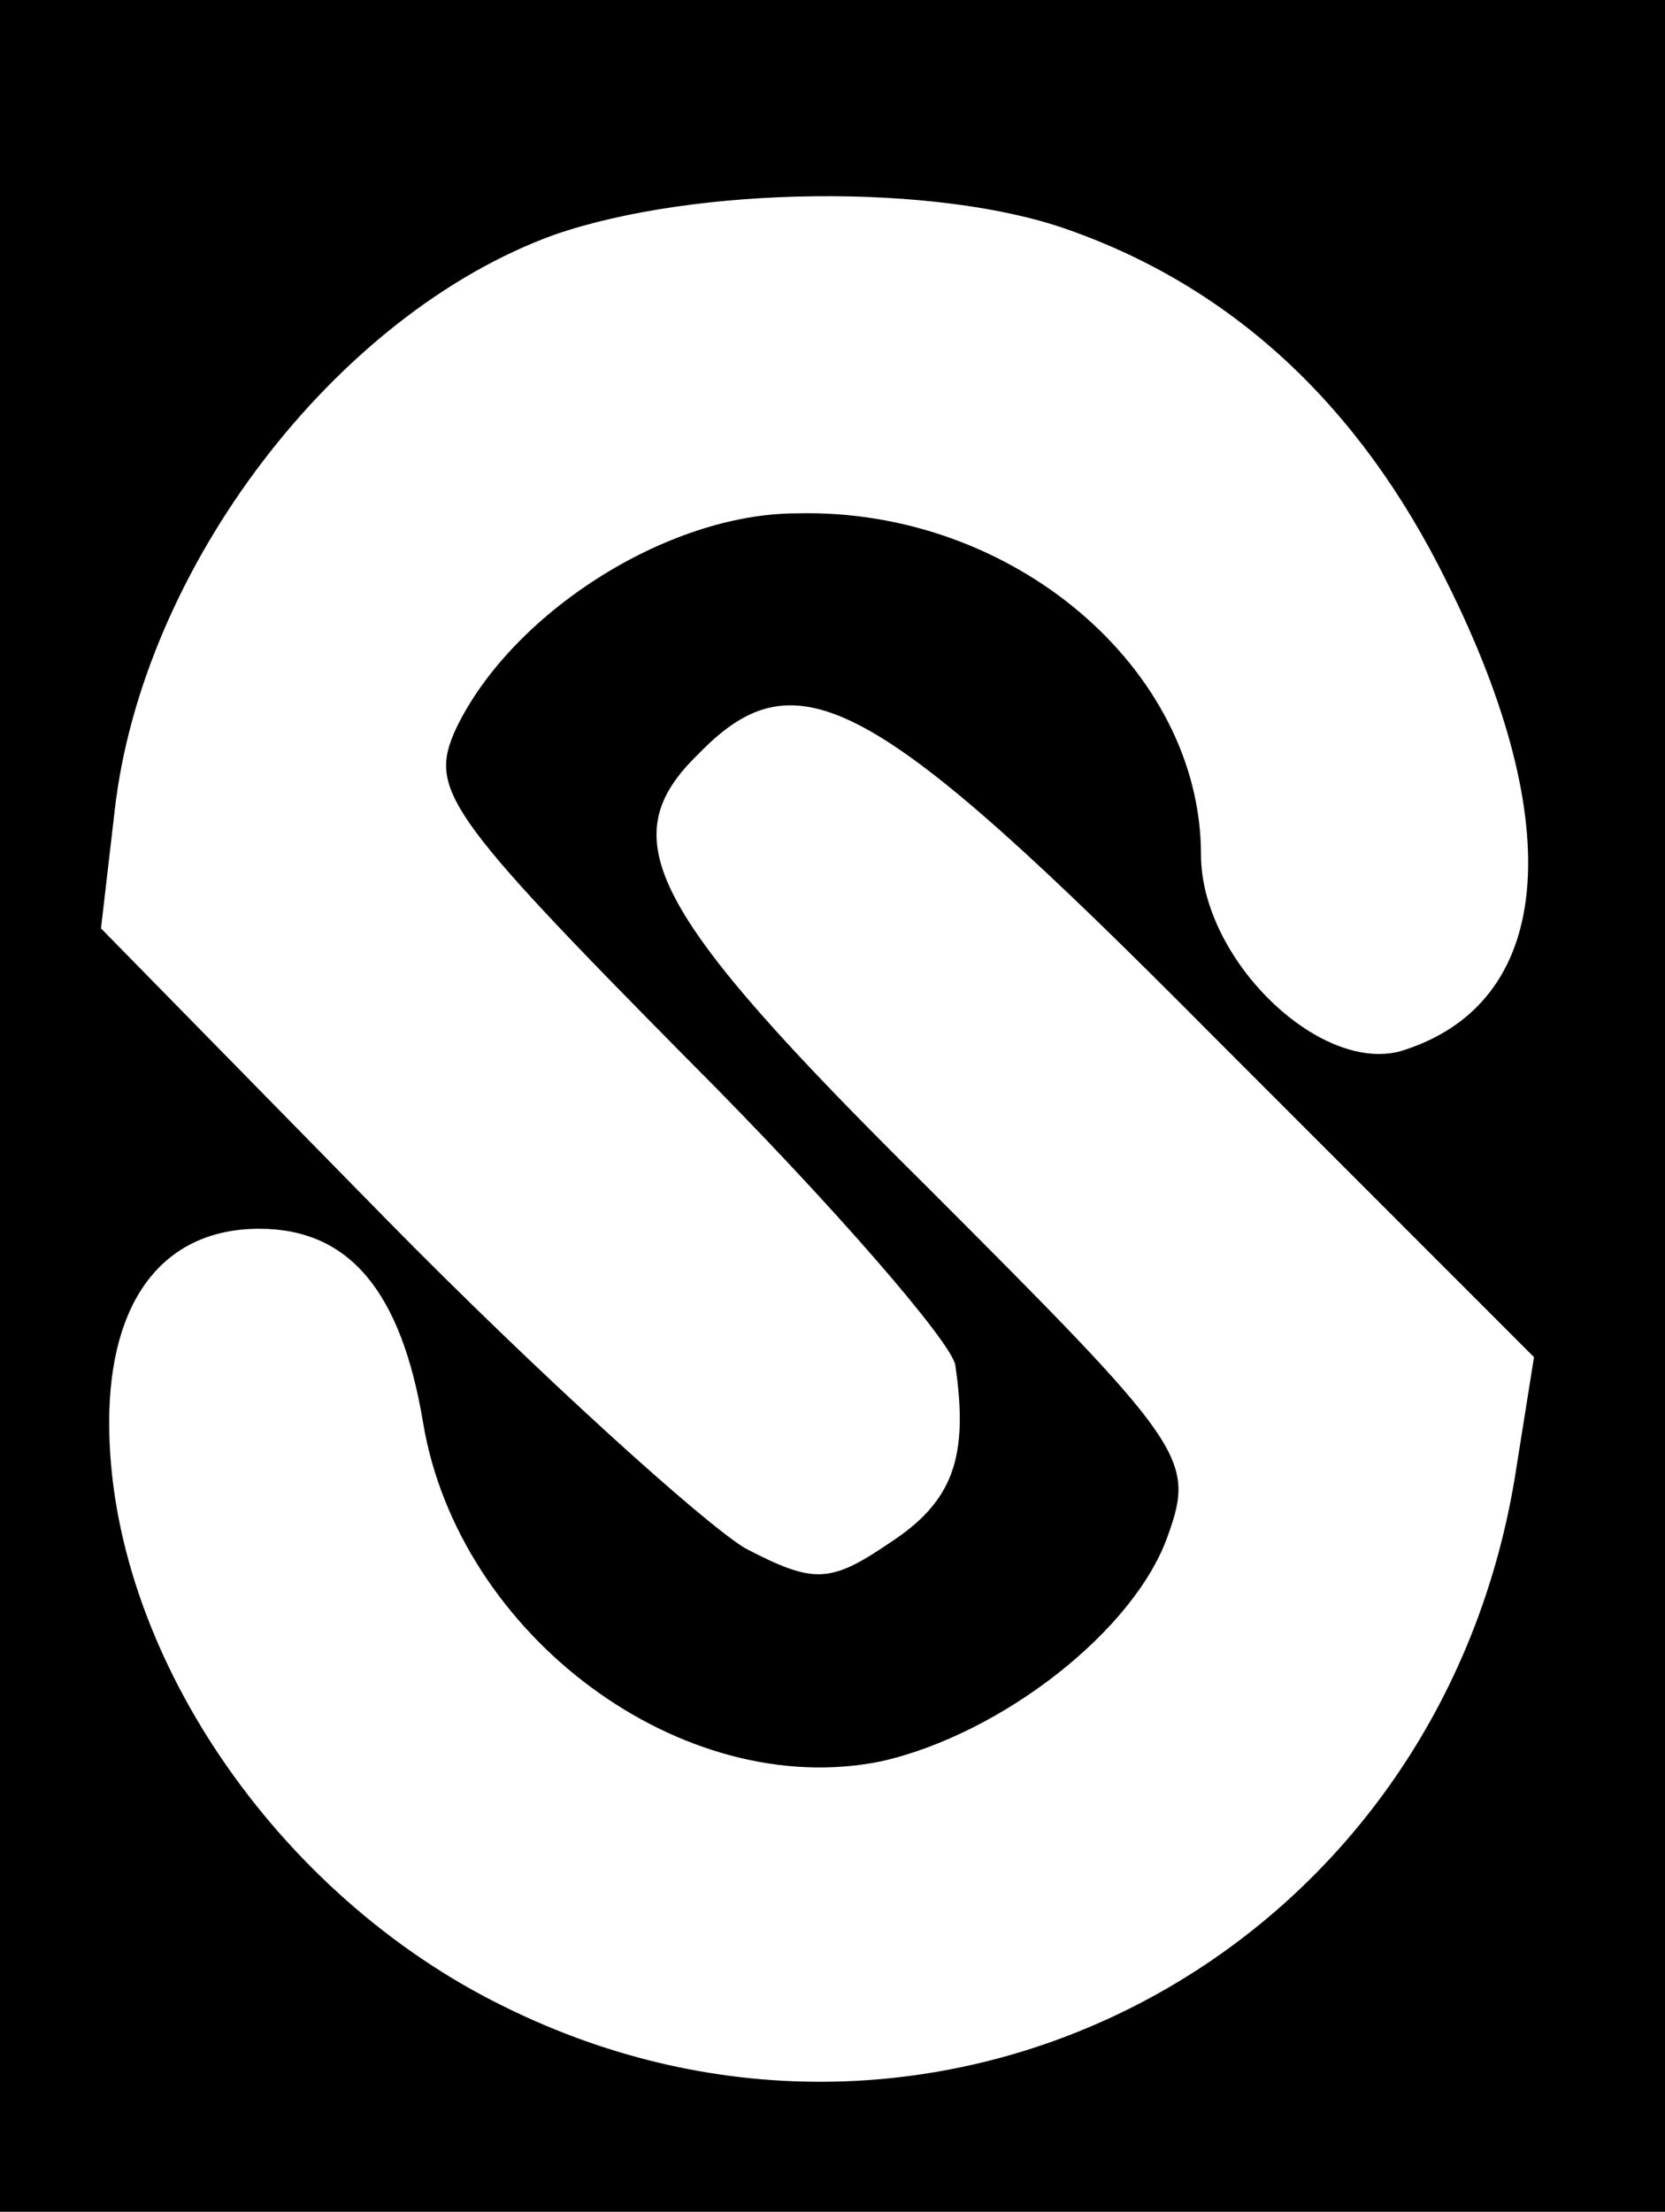 <?xml version="1.0" standalone="no"?>
<!DOCTYPE svg PUBLIC "-//W3C//DTD SVG 20010904//EN"
 "http://www.w3.org/TR/2001/REC-SVG-20010904/DTD/svg10.dtd">
<svg version="1.0" xmlns="http://www.w3.org/2000/svg"
 width="61pt" height="81pt" viewBox="0 0 61 81"
 preserveAspectRatio="xMidYMid meet">

<g transform="translate(0,81) scale(0.1,-0.1)"
fill="#000000" stroke="none">
<path d="M0 405 l0 -405 305 0 305 0 0 405 0 405 -305 0 -305 0 0 -405z m391
321 c60 -21 107 -64 139 -129 45 -90 39 -155 -17 -172 -30 -8 -73 34 -73 72 0
68 -69 127 -148 125 -48 0 -105 -37 -125 -79 -10 -22 -4 -31 85 -121 53 -53
97 -104 98 -112 5 -34 -1 -50 -24 -65 -22 -15 -28 -15 -53 -2 -15 9 -75 63
-132 121 l-104 106 5 43 c10 89 81 182 161 211 52 18 140 19 188 2z m53 -295
l118 -118 -7 -44 c-29 -176 -212 -272 -370 -194 -84 41 -145 131 -145 214 0
45 20 71 55 71 33 0 52 -23 60 -71 13 -78 95 -139 168 -124 44 10 93 48 105
83 10 28 6 33 -89 128 -102 101 -115 127 -83 158 36 37 64 22 188 -103z"/>
</g>
</svg>
